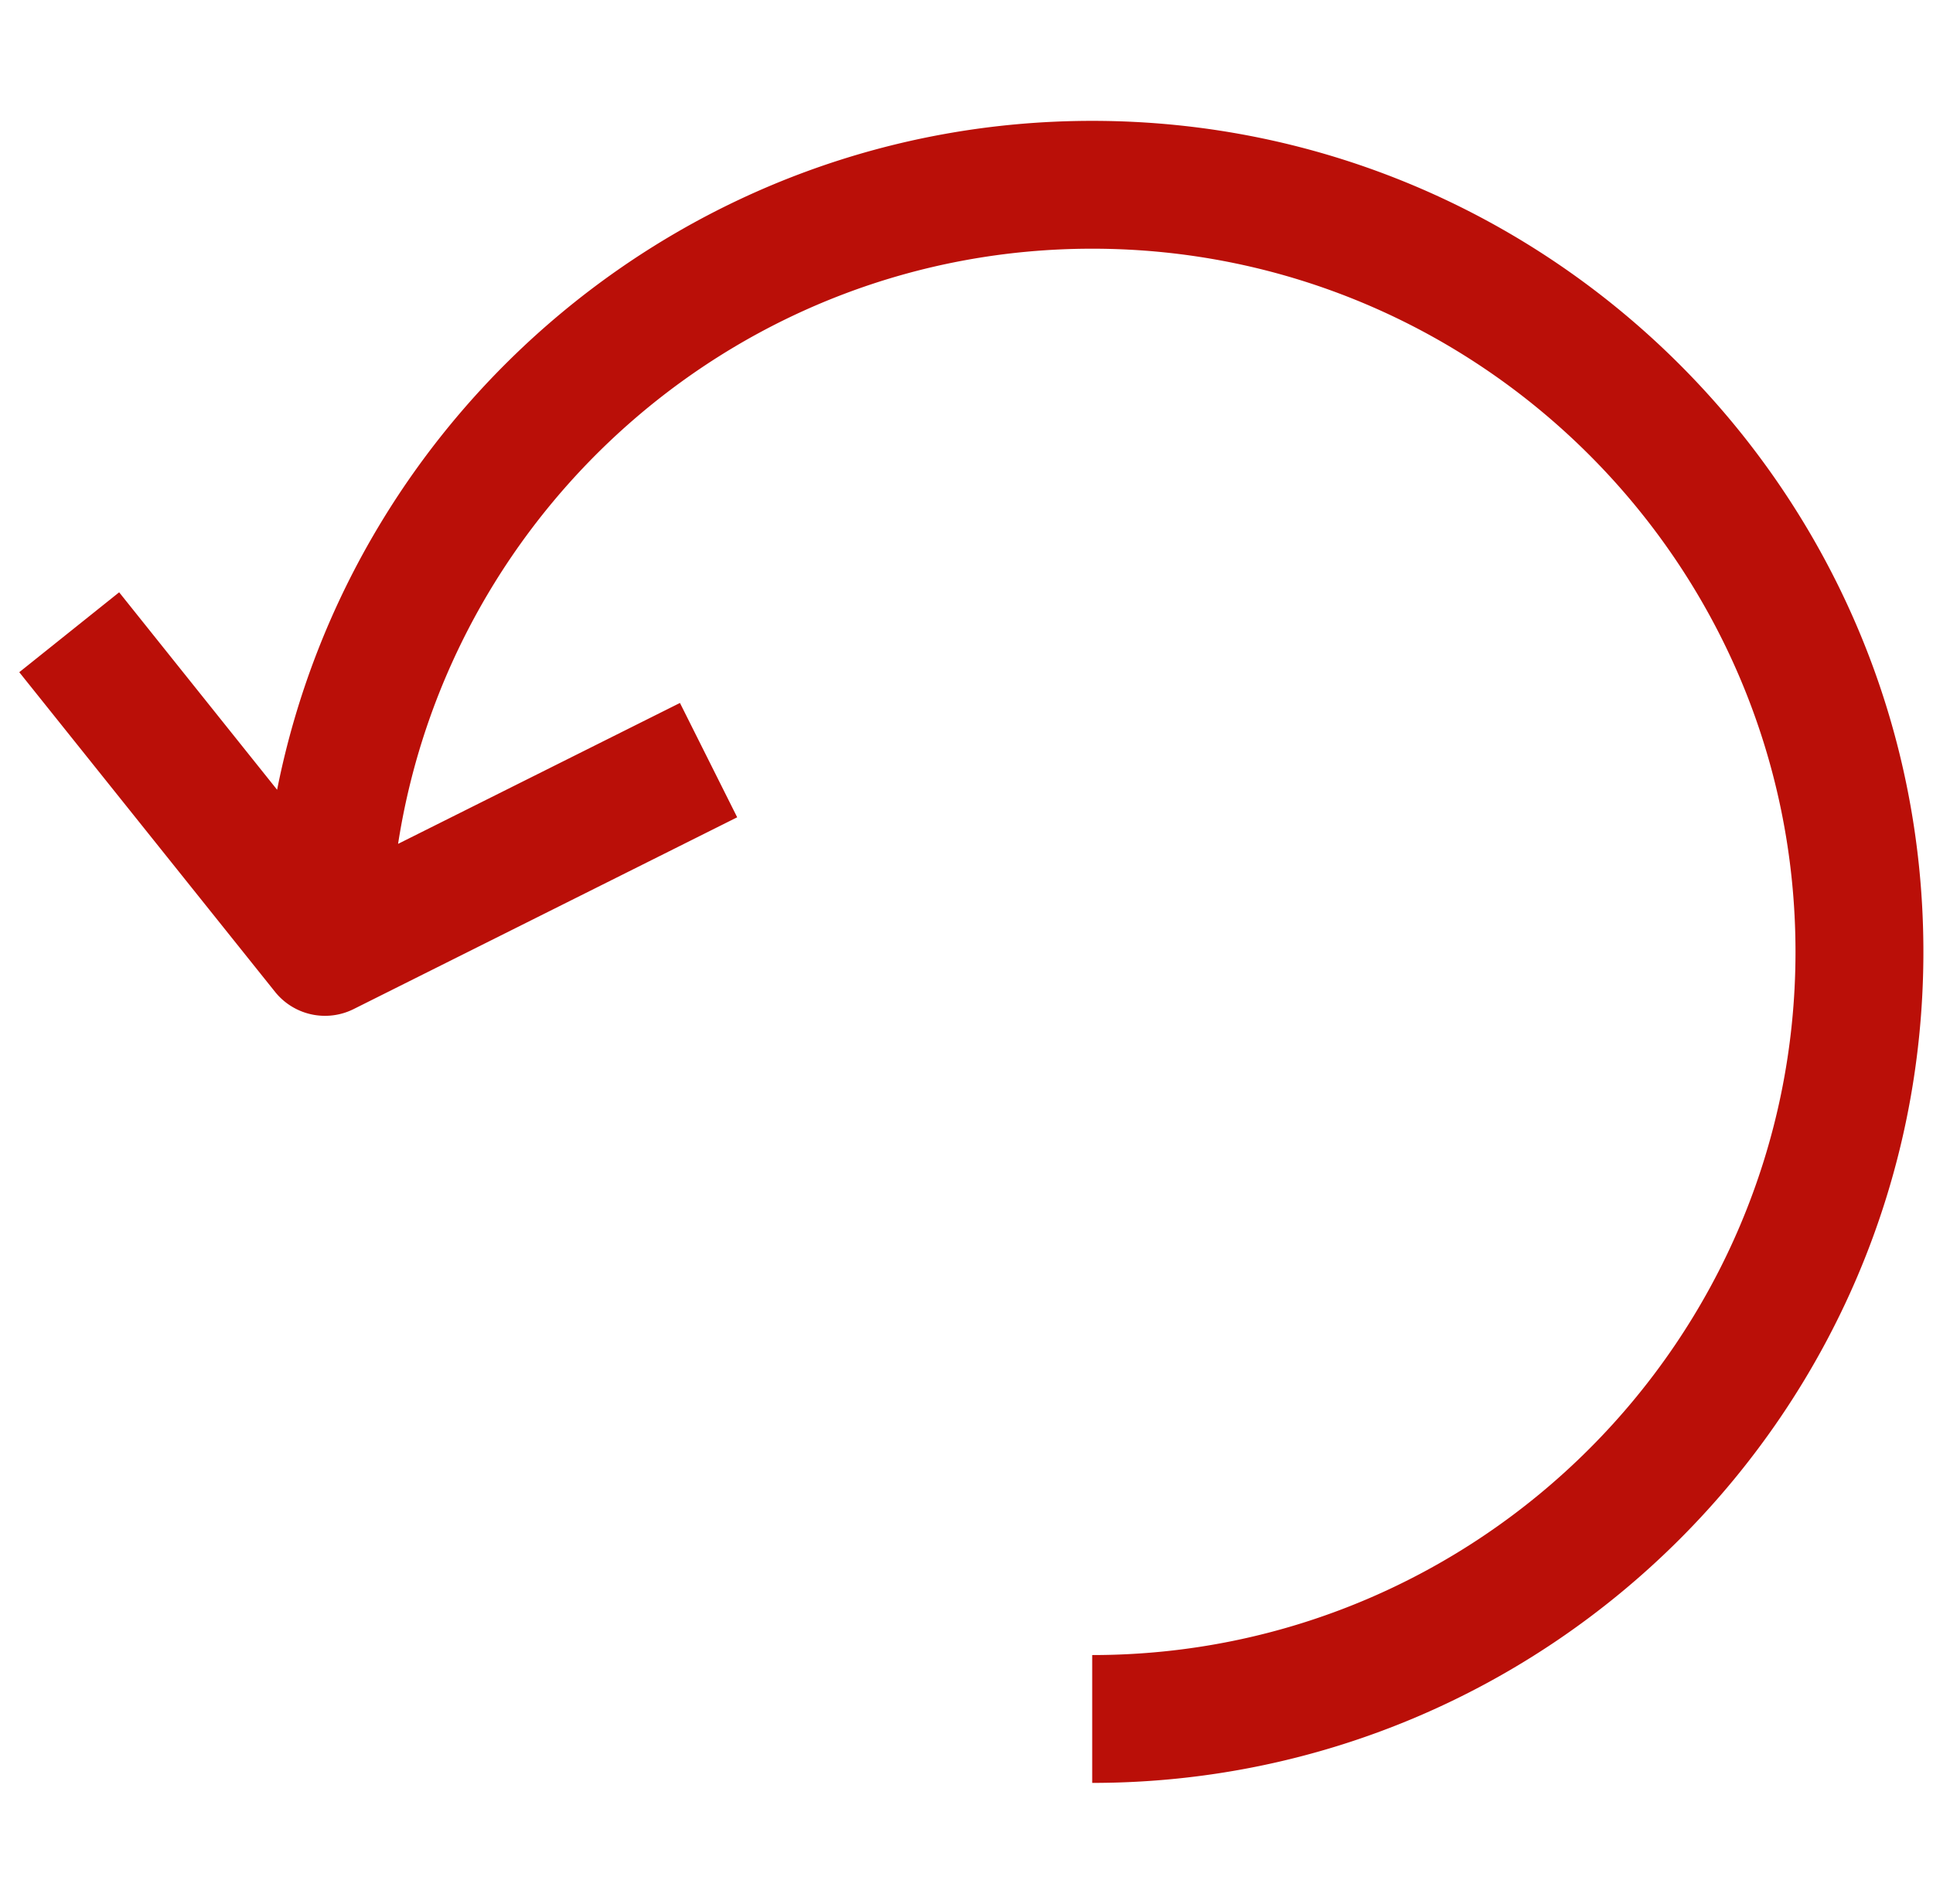 <svg width="67" height="66" fill="none" xmlns="http://www.w3.org/2000/svg"><g clip-path="url(#clip0)"><path d="M37.857 4.19c-13.964 0-25.63 9.988-28.252 23.19L4.13 20.534l-3.462 2.77 8.865 11.081a2.219 2.219 0 002.722.599l13.297-6.65-1.984-3.964-9.77 4.885C15.608 17.589 25.69 8.622 37.856 8.622c13.441 0 24.378 10.937 24.378 24.378S51.298 57.378 37.857 57.378v4.432c15.886 0 28.81-12.925 28.81-28.81 0-15.886-12.924-28.81-28.81-28.81z" fill="#BA0F08"/></g><defs><clipPath id="clip0"><path fill="#fff" transform="translate(.667)" d="M0 0h66v66H0z"/></clipPath></defs></svg>